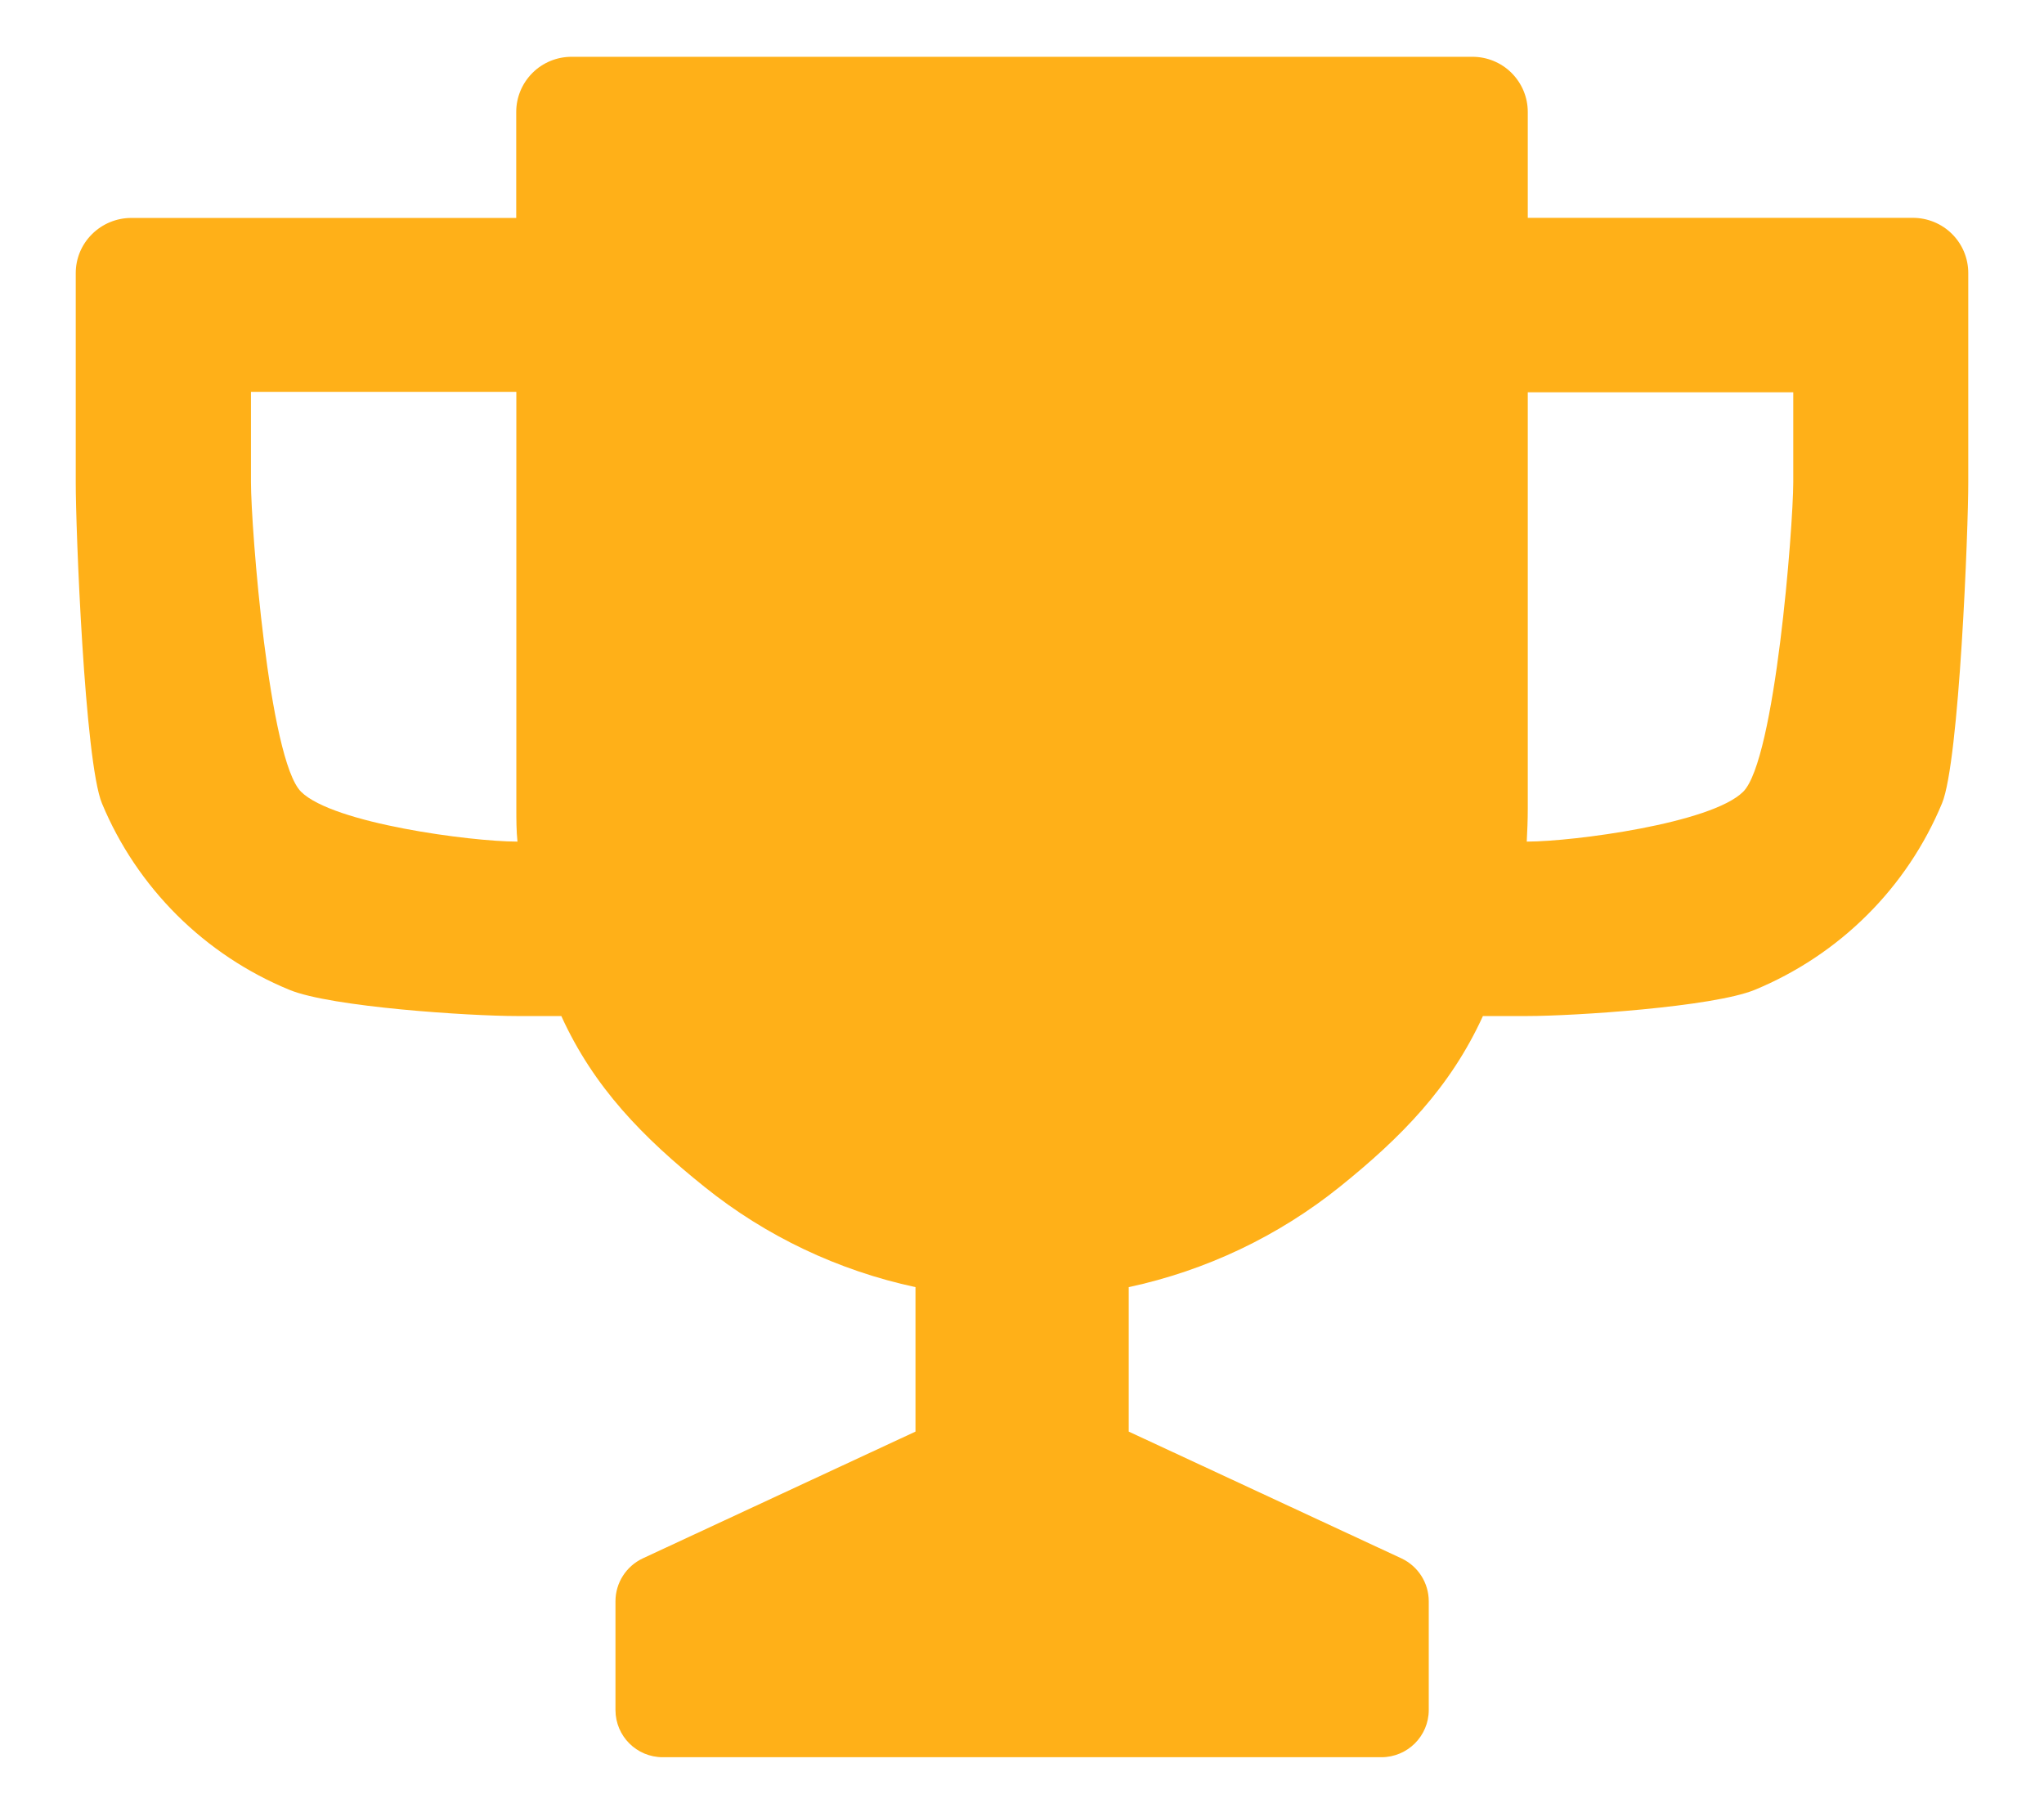 <svg viewBox="0 0 18 16" fill="none" xmlns="http://www.w3.org/2000/svg" size="17" class="css-wphpnv" style="margin-right: 6px;"><path d="M4.547 8.946H4.943C5.23 9.576 5.662 10.015 6.204 10.45C6.745 10.885 7.382 11.187 8.062 11.333V12.605L5.661 13.721C5.514 13.79 5.42 13.937 5.42 14.099V15.056C5.42 15.286 5.606 15.472 5.836 15.472H12.165C12.395 15.472 12.582 15.286 12.582 15.056V14.099C12.582 13.937 12.488 13.79 12.341 13.721L9.94 12.605V11.333C10.62 11.187 11.256 10.885 11.798 10.45C12.339 10.015 12.771 9.576 13.059 8.946H13.454C13.854 8.946 15.084 8.867 15.454 8.715C15.823 8.562 16.159 8.339 16.442 8.057C16.725 7.776 16.949 7.441 17.102 7.073C17.255 6.705 17.334 4.644 17.333 4.246V2.404C17.333 2.275 17.282 2.151 17.19 2.06C17.099 1.969 16.974 1.918 16.845 1.918H13.454V0.986C13.454 0.857 13.403 0.734 13.311 0.642C13.22 0.551 13.096 0.5 12.966 0.5H5.034C4.904 0.5 4.78 0.551 4.689 0.642C4.597 0.734 4.546 0.857 4.546 0.986V1.919H1.155C1.026 1.919 0.901 1.971 0.81 2.062C0.718 2.153 0.667 2.276 0.667 2.405V4.246C0.666 4.644 0.745 6.705 0.898 7.074C1.051 7.442 1.276 7.776 1.559 8.058C1.842 8.339 2.178 8.563 2.548 8.715C2.917 8.868 4.147 8.946 4.547 8.946ZM13.454 7.12V3.454H15.792V4.246C15.791 4.643 15.633 6.69 15.351 6.971C15.069 7.251 13.853 7.409 13.454 7.41H13.445C13.45 7.314 13.454 7.217 13.454 7.12ZM2.21 3.45H4.547V7.12C4.547 7.217 4.547 7.314 4.557 7.41H4.547C4.148 7.409 2.933 7.251 2.651 6.971C2.369 6.69 2.21 4.643 2.21 4.246V3.45Z" fill="#ffb018"></path></svg>